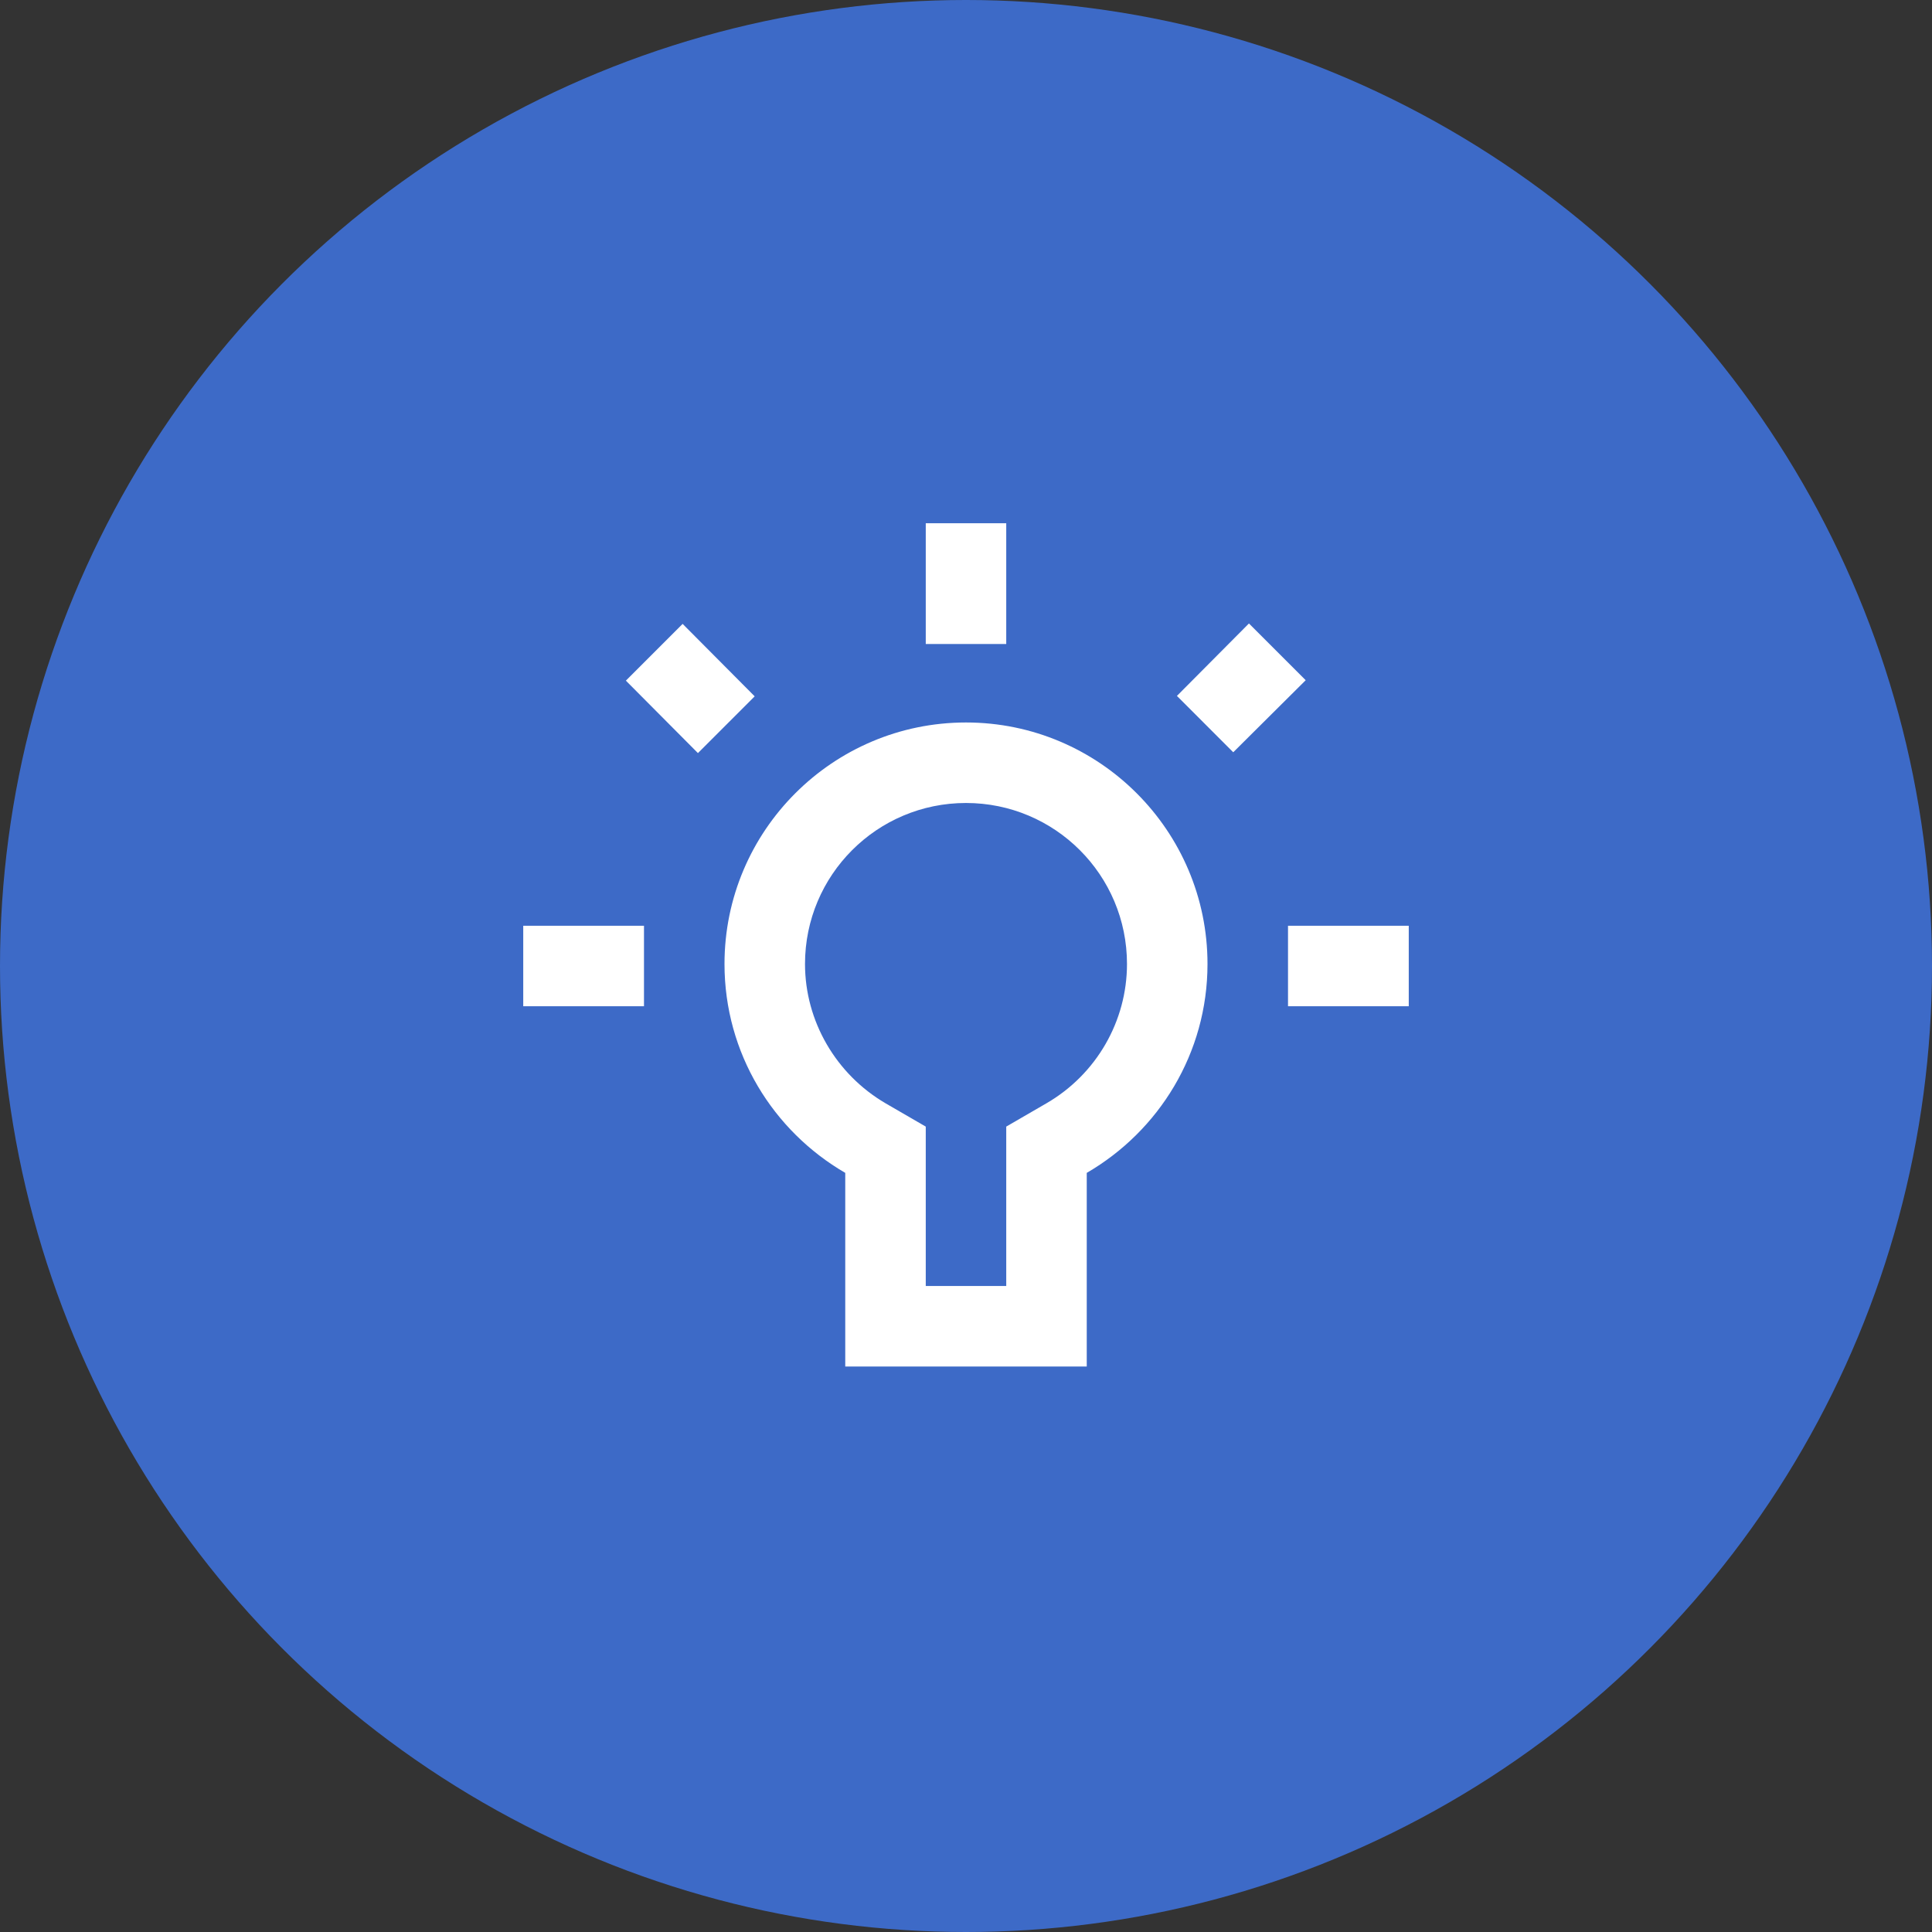 <svg width="64" height="64" viewBox="0 0 64 64" fill="none" xmlns="http://www.w3.org/2000/svg">
<rect x="0" y="0" width="64" height="64" fill="#333333" stroke="none"/>
<circle cx="32" cy="32" r="32" fill="#3D6AC7"/>
<path d="M20.733 22.547L22.613 20.667L25 23.067L23.12 24.947L20.733 22.547ZM30.667 21.333H33.333V17.333H30.667V21.333ZM17.333 33.333H21.333V30.667H17.333V33.333ZM33.333 42.6V37.32L34.667 36.547C36.32 35.587 37.333 33.827 37.333 31.933C37.333 28.987 34.947 26.6 32 26.6C29.053 26.6 26.667 28.987 26.667 31.933C26.667 33.827 27.693 35.587 29.333 36.547L30.667 37.32V42.6H33.333ZM36 45.267H28V38.853C25.613 37.467 24 34.893 24 31.933C24 27.52 27.587 23.933 32 23.933C36.413 23.933 40 27.52 40 31.933C40 34.893 38.387 37.467 36 38.853V45.267ZM42.667 33.333H46.667V30.667H42.667V33.333ZM38.987 23.053L41.373 20.653L43.253 22.533L40.853 24.92L38.987 23.053Z" fill="white"/>
</svg>
